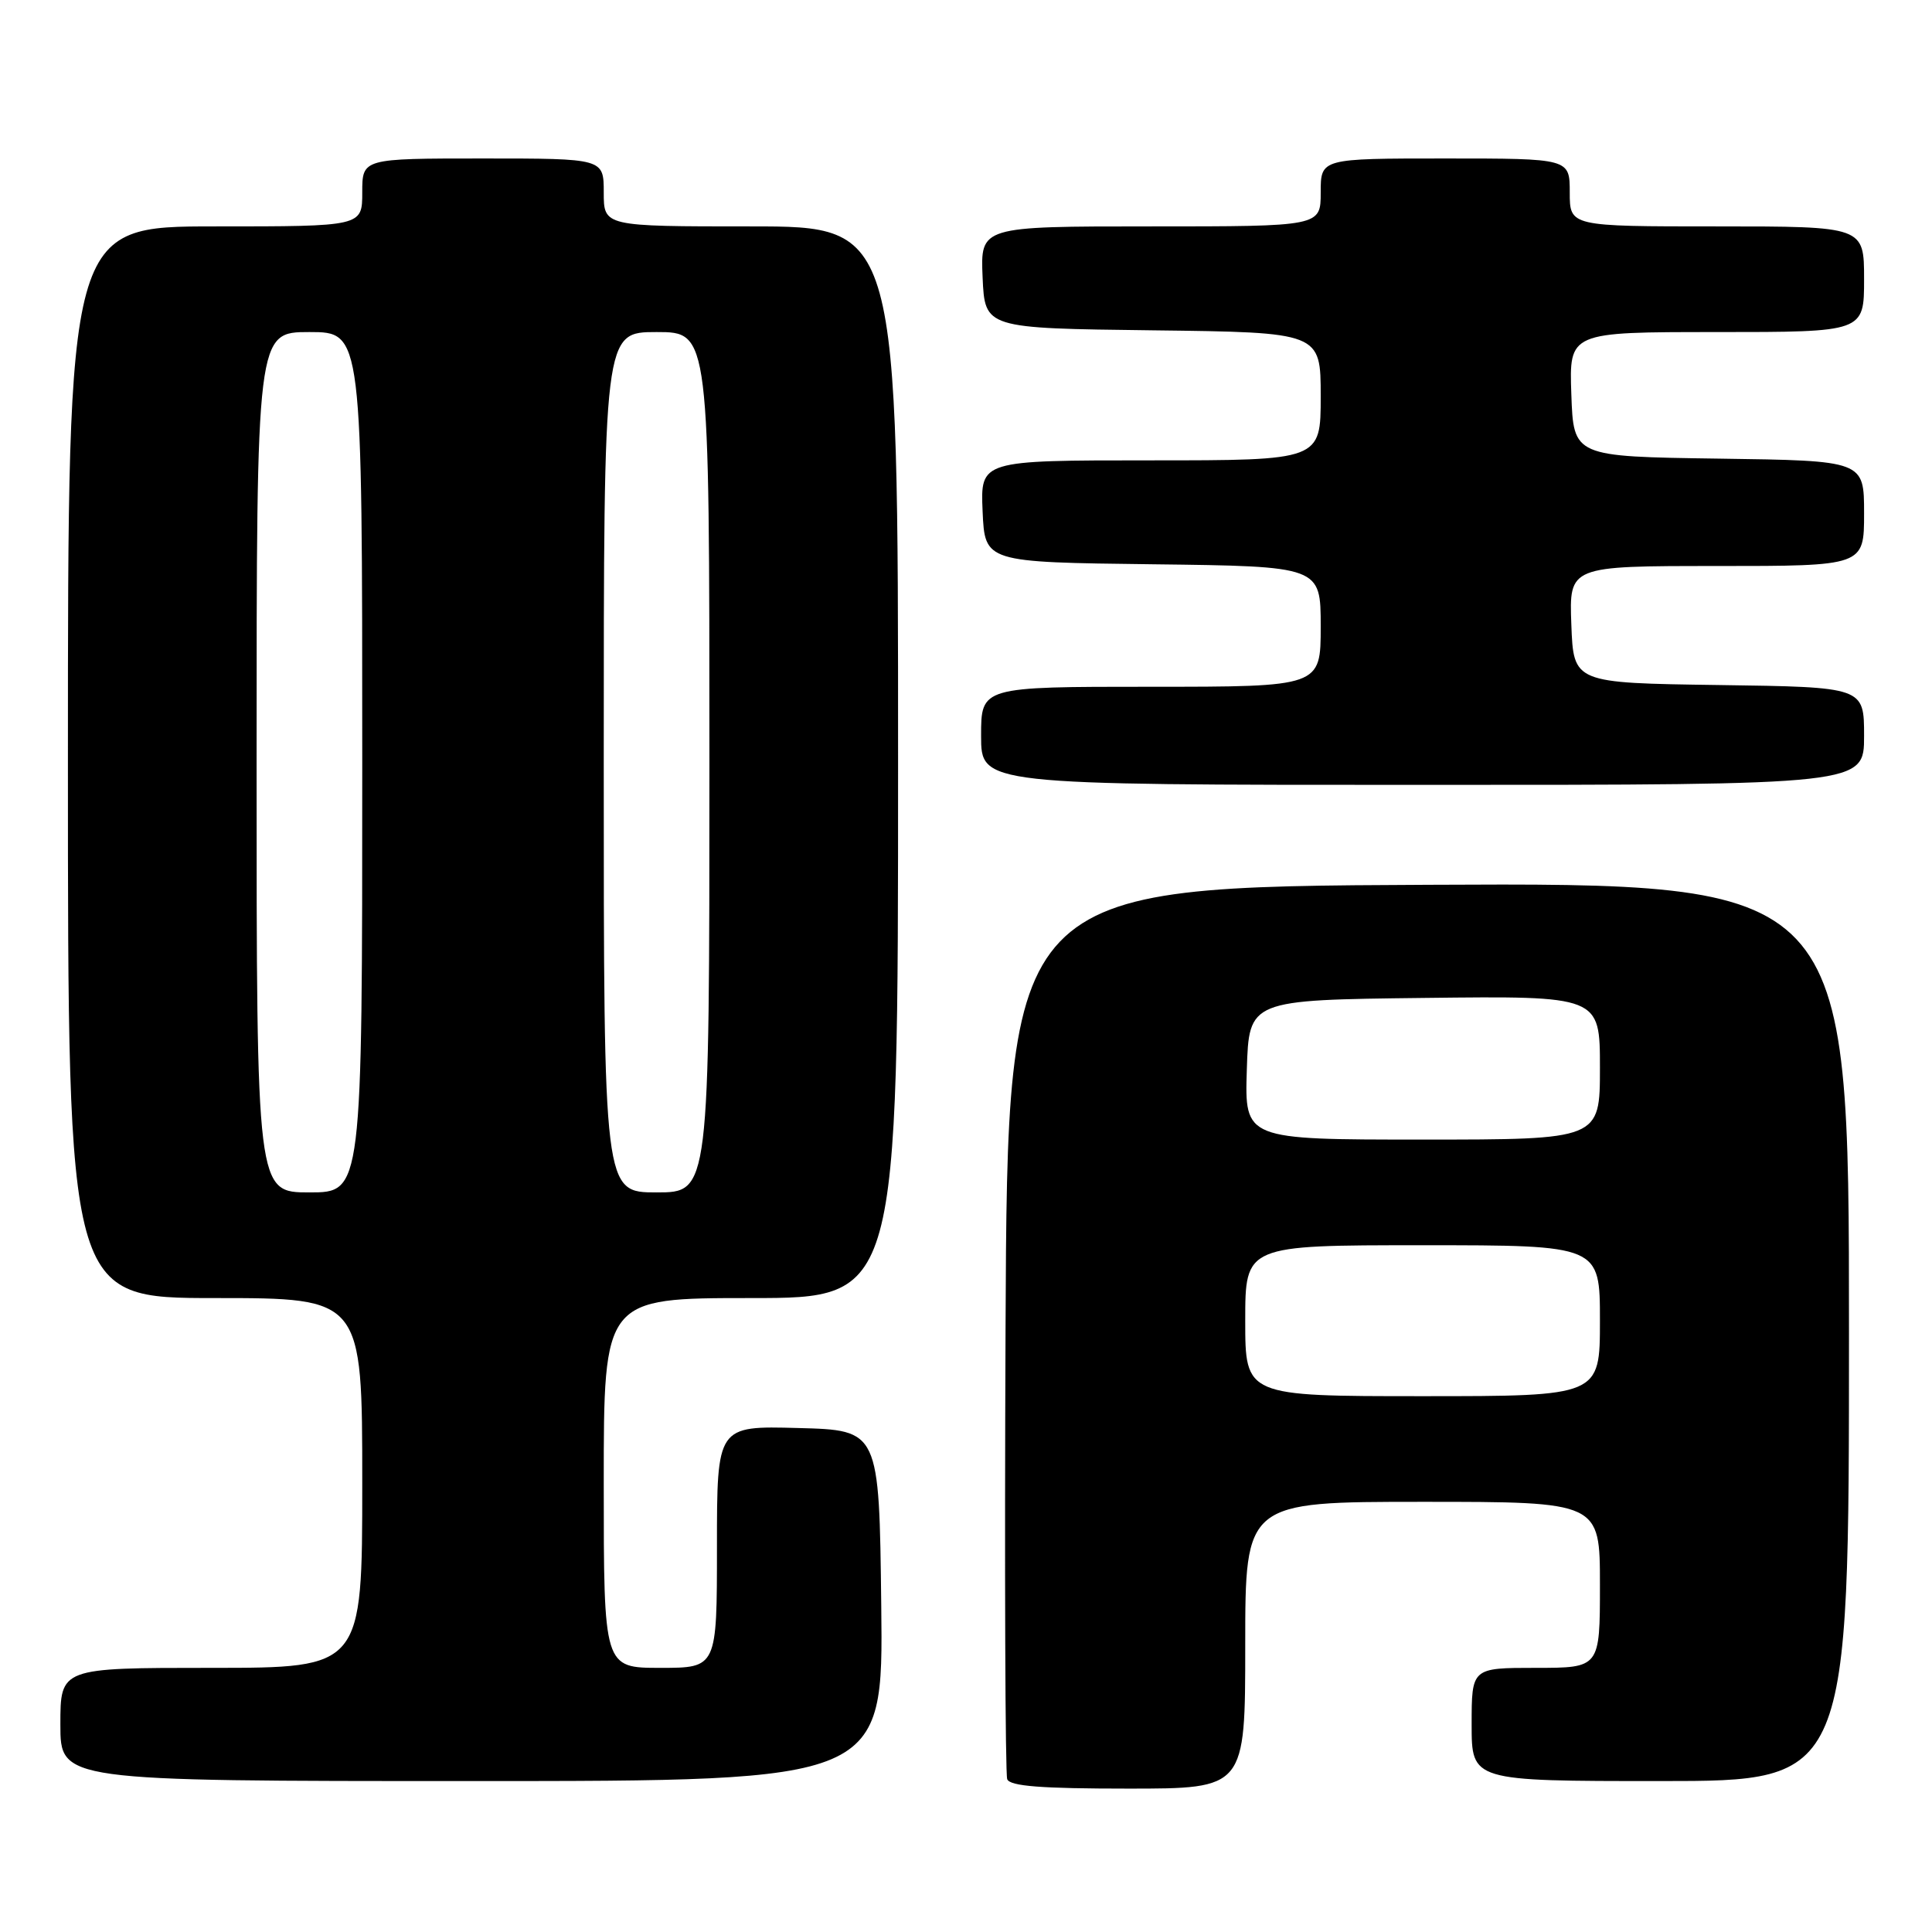 <?xml version="1.0" encoding="UTF-8" standalone="no"?>
<!DOCTYPE svg PUBLIC "-//W3C//DTD SVG 1.1//EN" "http://www.w3.org/Graphics/SVG/1.1/DTD/svg11.dtd" >
<svg xmlns="http://www.w3.org/2000/svg" xmlns:xlink="http://www.w3.org/1999/xlink" version="1.1" viewBox="0 0 256 256">
 <g >
 <path fill="currentColor"
d=" M 165.00 218.00 C 165.00 199.00 165.00 199.00 188.50 199.00 C 212.00 199.00 212.00 199.00 212.00 210.00 C 212.00 221.00 212.00 221.00 203.50 221.00 C 195.00 221.00 195.00 221.00 195.00 228.50 C 195.00 236.00 195.00 236.00 220.00 236.00 C 245.00 236.00 245.00 236.00 245.00 176.49 C 245.00 116.98 245.00 116.98 189.25 117.24 C 133.50 117.50 133.50 117.50 133.24 176.00 C 133.10 208.18 133.20 235.06 133.46 235.75 C 133.81 236.68 137.97 237.00 149.47 237.00 C 165.00 237.00 165.00 237.00 165.00 218.00 Z  M 116.77 212.75 C 116.50 189.50 116.50 189.50 105.75 189.22 C 95.00 188.93 95.00 188.93 95.00 204.97 C 95.00 221.00 95.00 221.00 87.50 221.00 C 80.00 221.00 80.00 221.00 80.00 196.50 C 80.00 172.00 80.00 172.00 99.50 172.00 C 119.00 172.00 119.00 172.00 119.00 101.00 C 119.00 30.00 119.00 30.00 99.50 30.00 C 80.00 30.00 80.00 30.00 80.00 25.50 C 80.00 21.00 80.00 21.00 64.00 21.00 C 48.00 21.00 48.00 21.00 48.00 25.50 C 48.00 30.00 48.00 30.00 28.50 30.00 C 9.00 30.00 9.00 30.00 9.00 101.00 C 9.00 172.00 9.00 172.00 28.50 172.00 C 48.00 172.00 48.00 172.00 48.00 196.50 C 48.00 221.00 48.00 221.00 28.00 221.00 C 8.00 221.00 8.00 221.00 8.00 228.50 C 8.00 236.00 8.00 236.00 62.52 236.00 C 117.04 236.00 117.04 236.00 116.77 212.75 Z  M 247.00 97.52 C 247.00 91.04 247.00 91.04 227.75 90.77 C 208.50 90.50 208.50 90.50 208.21 82.75 C 207.92 75.00 207.92 75.00 227.46 75.00 C 247.00 75.00 247.00 75.00 247.00 68.02 C 247.00 61.04 247.00 61.04 227.75 60.77 C 208.50 60.50 208.50 60.50 208.21 52.25 C 207.92 44.00 207.92 44.00 227.46 44.00 C 247.00 44.00 247.00 44.00 247.00 37.00 C 247.00 30.00 247.00 30.00 227.50 30.00 C 208.00 30.00 208.00 30.00 208.00 25.50 C 208.00 21.00 208.00 21.00 191.50 21.00 C 175.00 21.00 175.00 21.00 175.00 25.50 C 175.00 30.00 175.00 30.00 152.45 30.00 C 129.91 30.00 129.91 30.00 130.20 36.75 C 130.50 43.50 130.50 43.50 152.75 43.77 C 175.00 44.04 175.00 44.04 175.00 52.52 C 175.00 61.00 175.00 61.00 152.45 61.00 C 129.91 61.00 129.91 61.00 130.20 67.75 C 130.50 74.50 130.50 74.50 152.75 74.77 C 175.00 75.04 175.00 75.04 175.00 83.02 C 175.00 91.00 175.00 91.00 152.50 91.00 C 130.00 91.00 130.00 91.00 130.00 97.50 C 130.00 104.00 130.00 104.00 188.50 104.00 C 247.00 104.00 247.00 104.00 247.00 97.52 Z  M 165.00 175.00 C 165.00 165.00 165.00 165.00 188.50 165.00 C 212.00 165.00 212.00 165.00 212.00 175.00 C 212.00 185.00 212.00 185.00 188.50 185.00 C 165.00 185.00 165.00 185.00 165.00 175.00 Z  M 165.21 141.75 C 165.50 132.50 165.50 132.50 188.75 132.23 C 212.00 131.96 212.00 131.96 212.00 141.48 C 212.00 151.00 212.00 151.00 188.46 151.00 C 164.92 151.00 164.92 151.00 165.21 141.75 Z  M 34.00 101.00 C 34.00 44.00 34.00 44.00 41.00 44.00 C 48.00 44.00 48.00 44.00 48.00 101.00 C 48.00 158.00 48.00 158.00 41.00 158.00 C 34.00 158.00 34.00 158.00 34.00 101.00 Z  M 80.00 101.00 C 80.00 44.00 80.00 44.00 87.00 44.00 C 94.00 44.00 94.00 44.00 94.00 101.00 C 94.00 158.00 94.00 158.00 87.00 158.00 C 80.00 158.00 80.00 158.00 80.00 101.00 Z "/>
</g>
</svg>